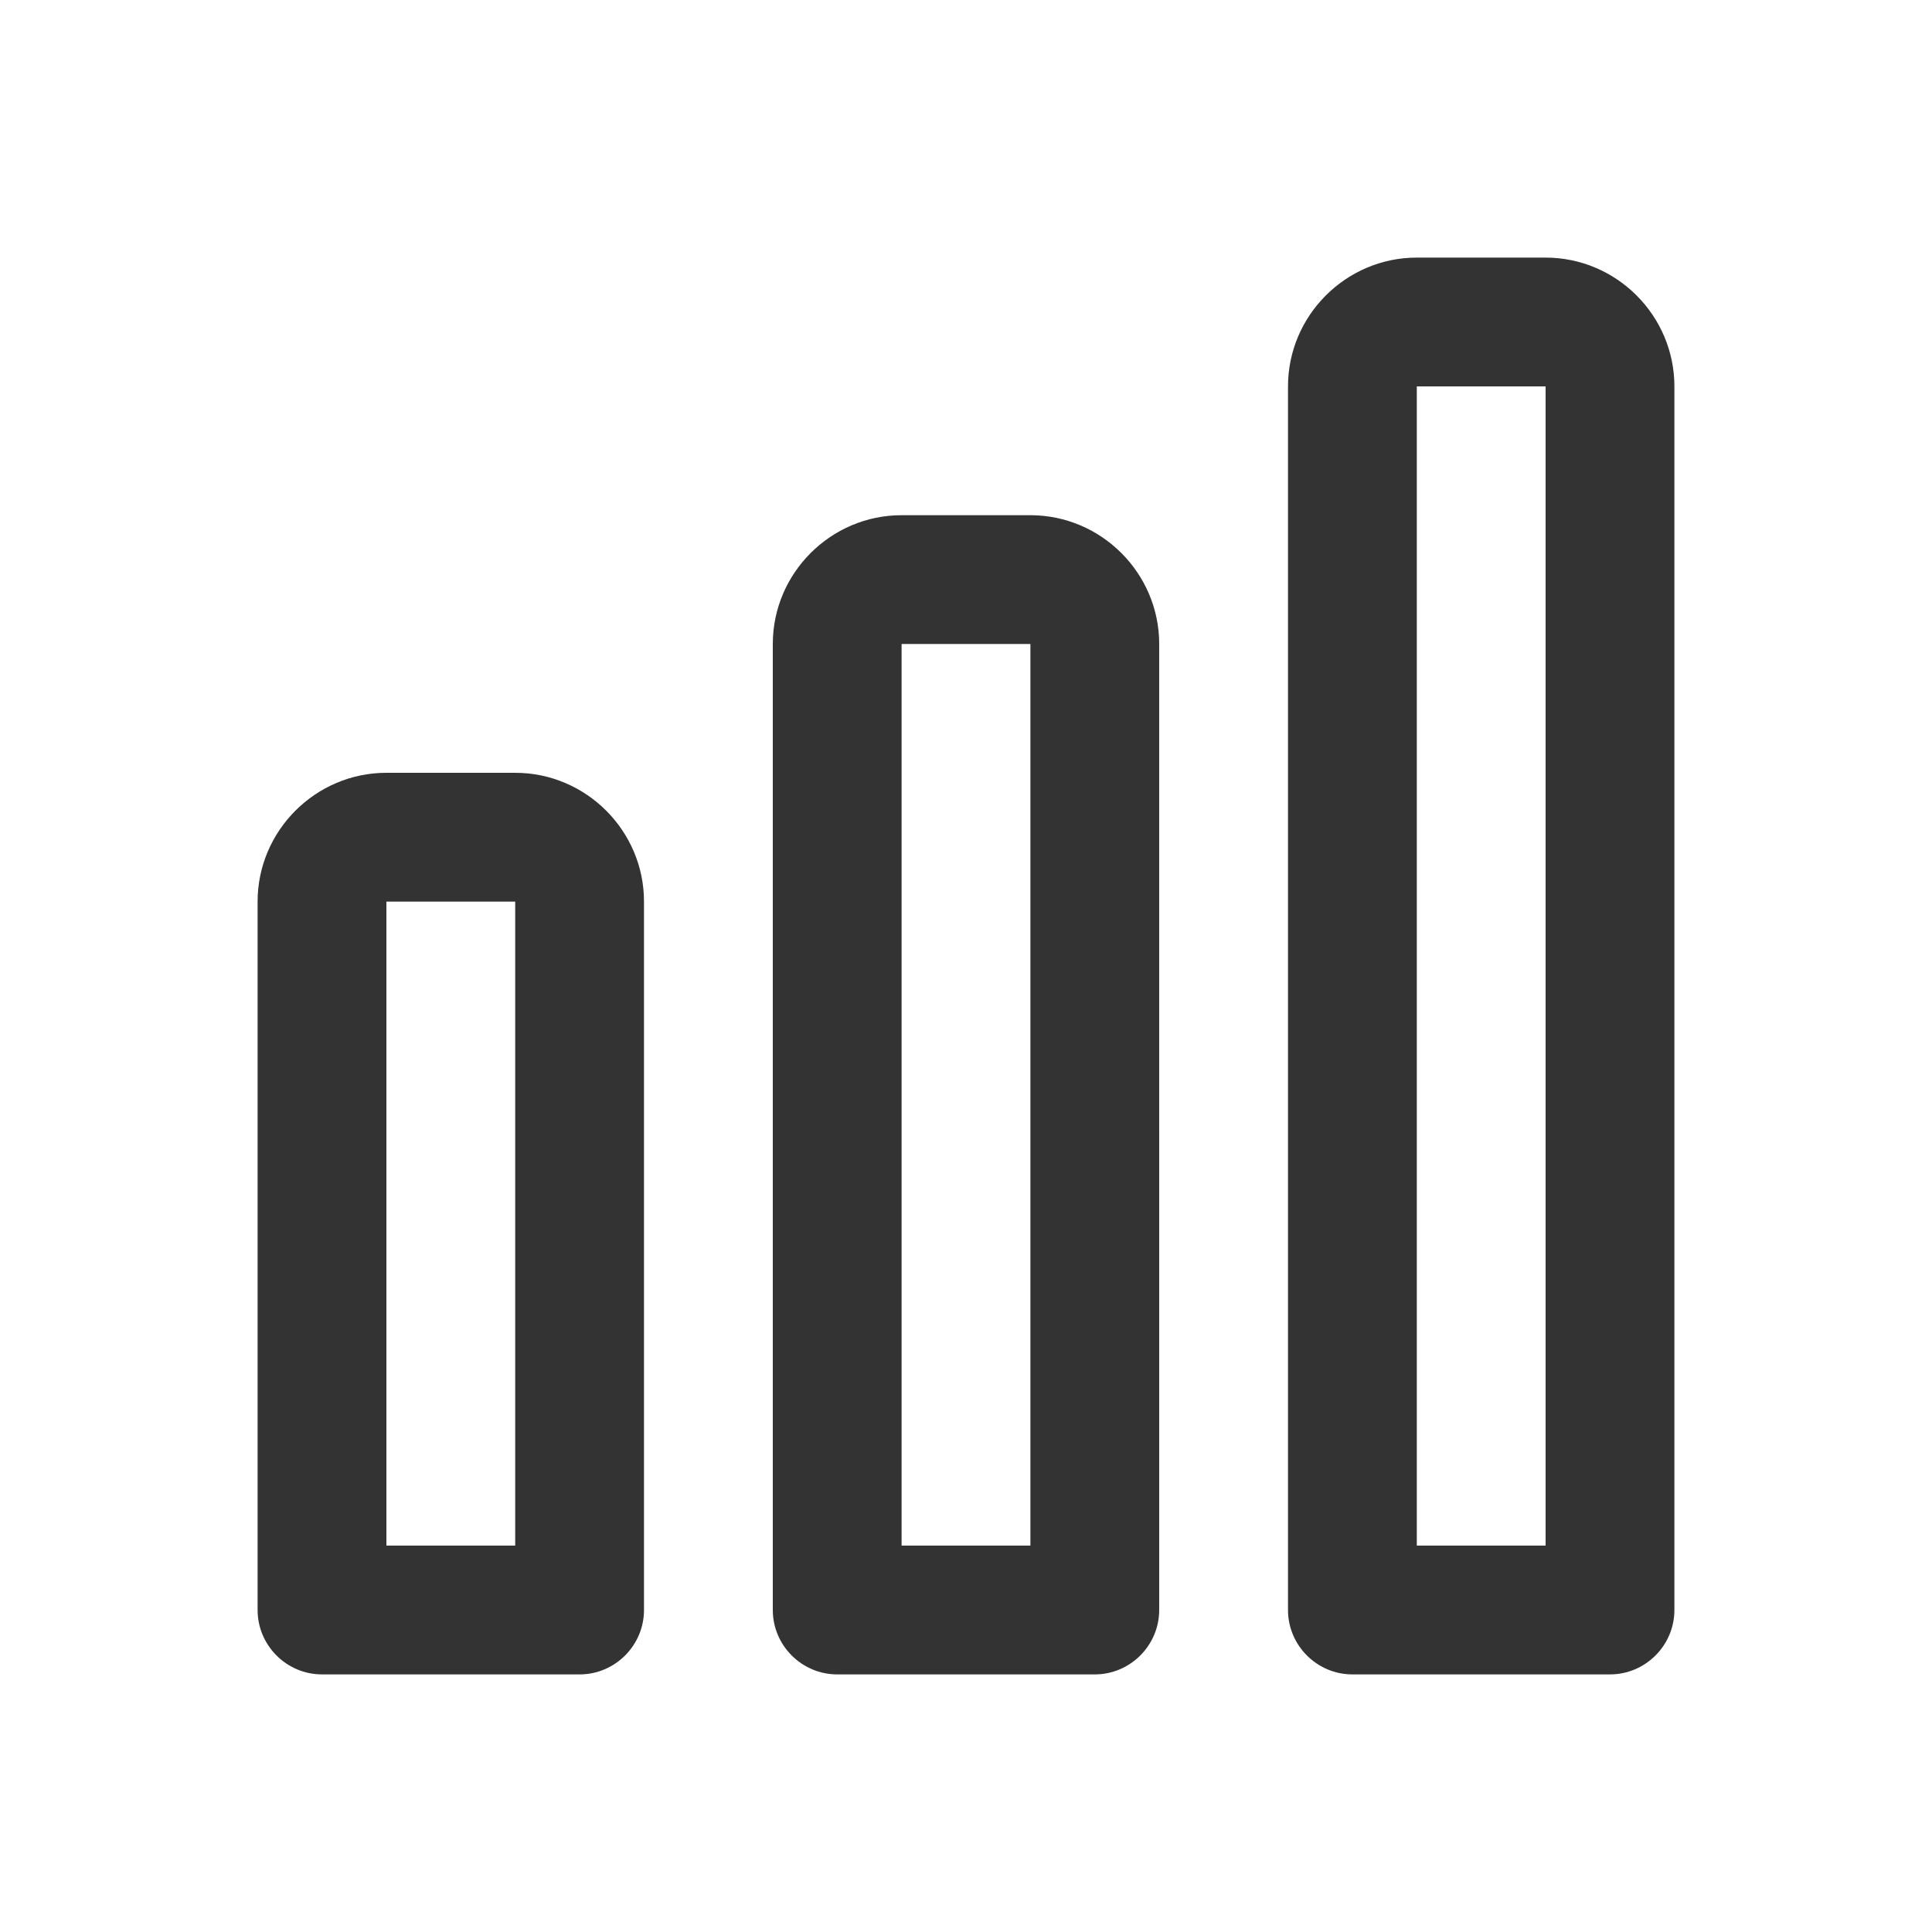 <svg xmlns="http://www.w3.org/2000/svg" viewBox="0 0 30 30"><style>.st2{fill:#333}</style><g id="Layer_1"><path class="st2" d="M24 4h-2c-1.1 0-2 .9-2 2v19c0 .55.45 1 1 1h4c.55 0 1-.45 1-1V6c0-1.1-.9-2-2-2zm0 20h-2V6h2v18zM16 8h-2c-1.1 0-2 .9-2 2v15c0 .55.45 1 1 1h4c.55 0 1-.45 1-1V10c0-1.1-.9-2-2-2zm0 16h-2V10h2v14zM8 12H6c-1.1 0-2 .9-2 2v11c0 .55.45 1 1 1h4c.55 0 1-.45 1-1V14c0-1.1-.9-2-2-2zm0 12H6V14h2v10z"/></g></svg>
